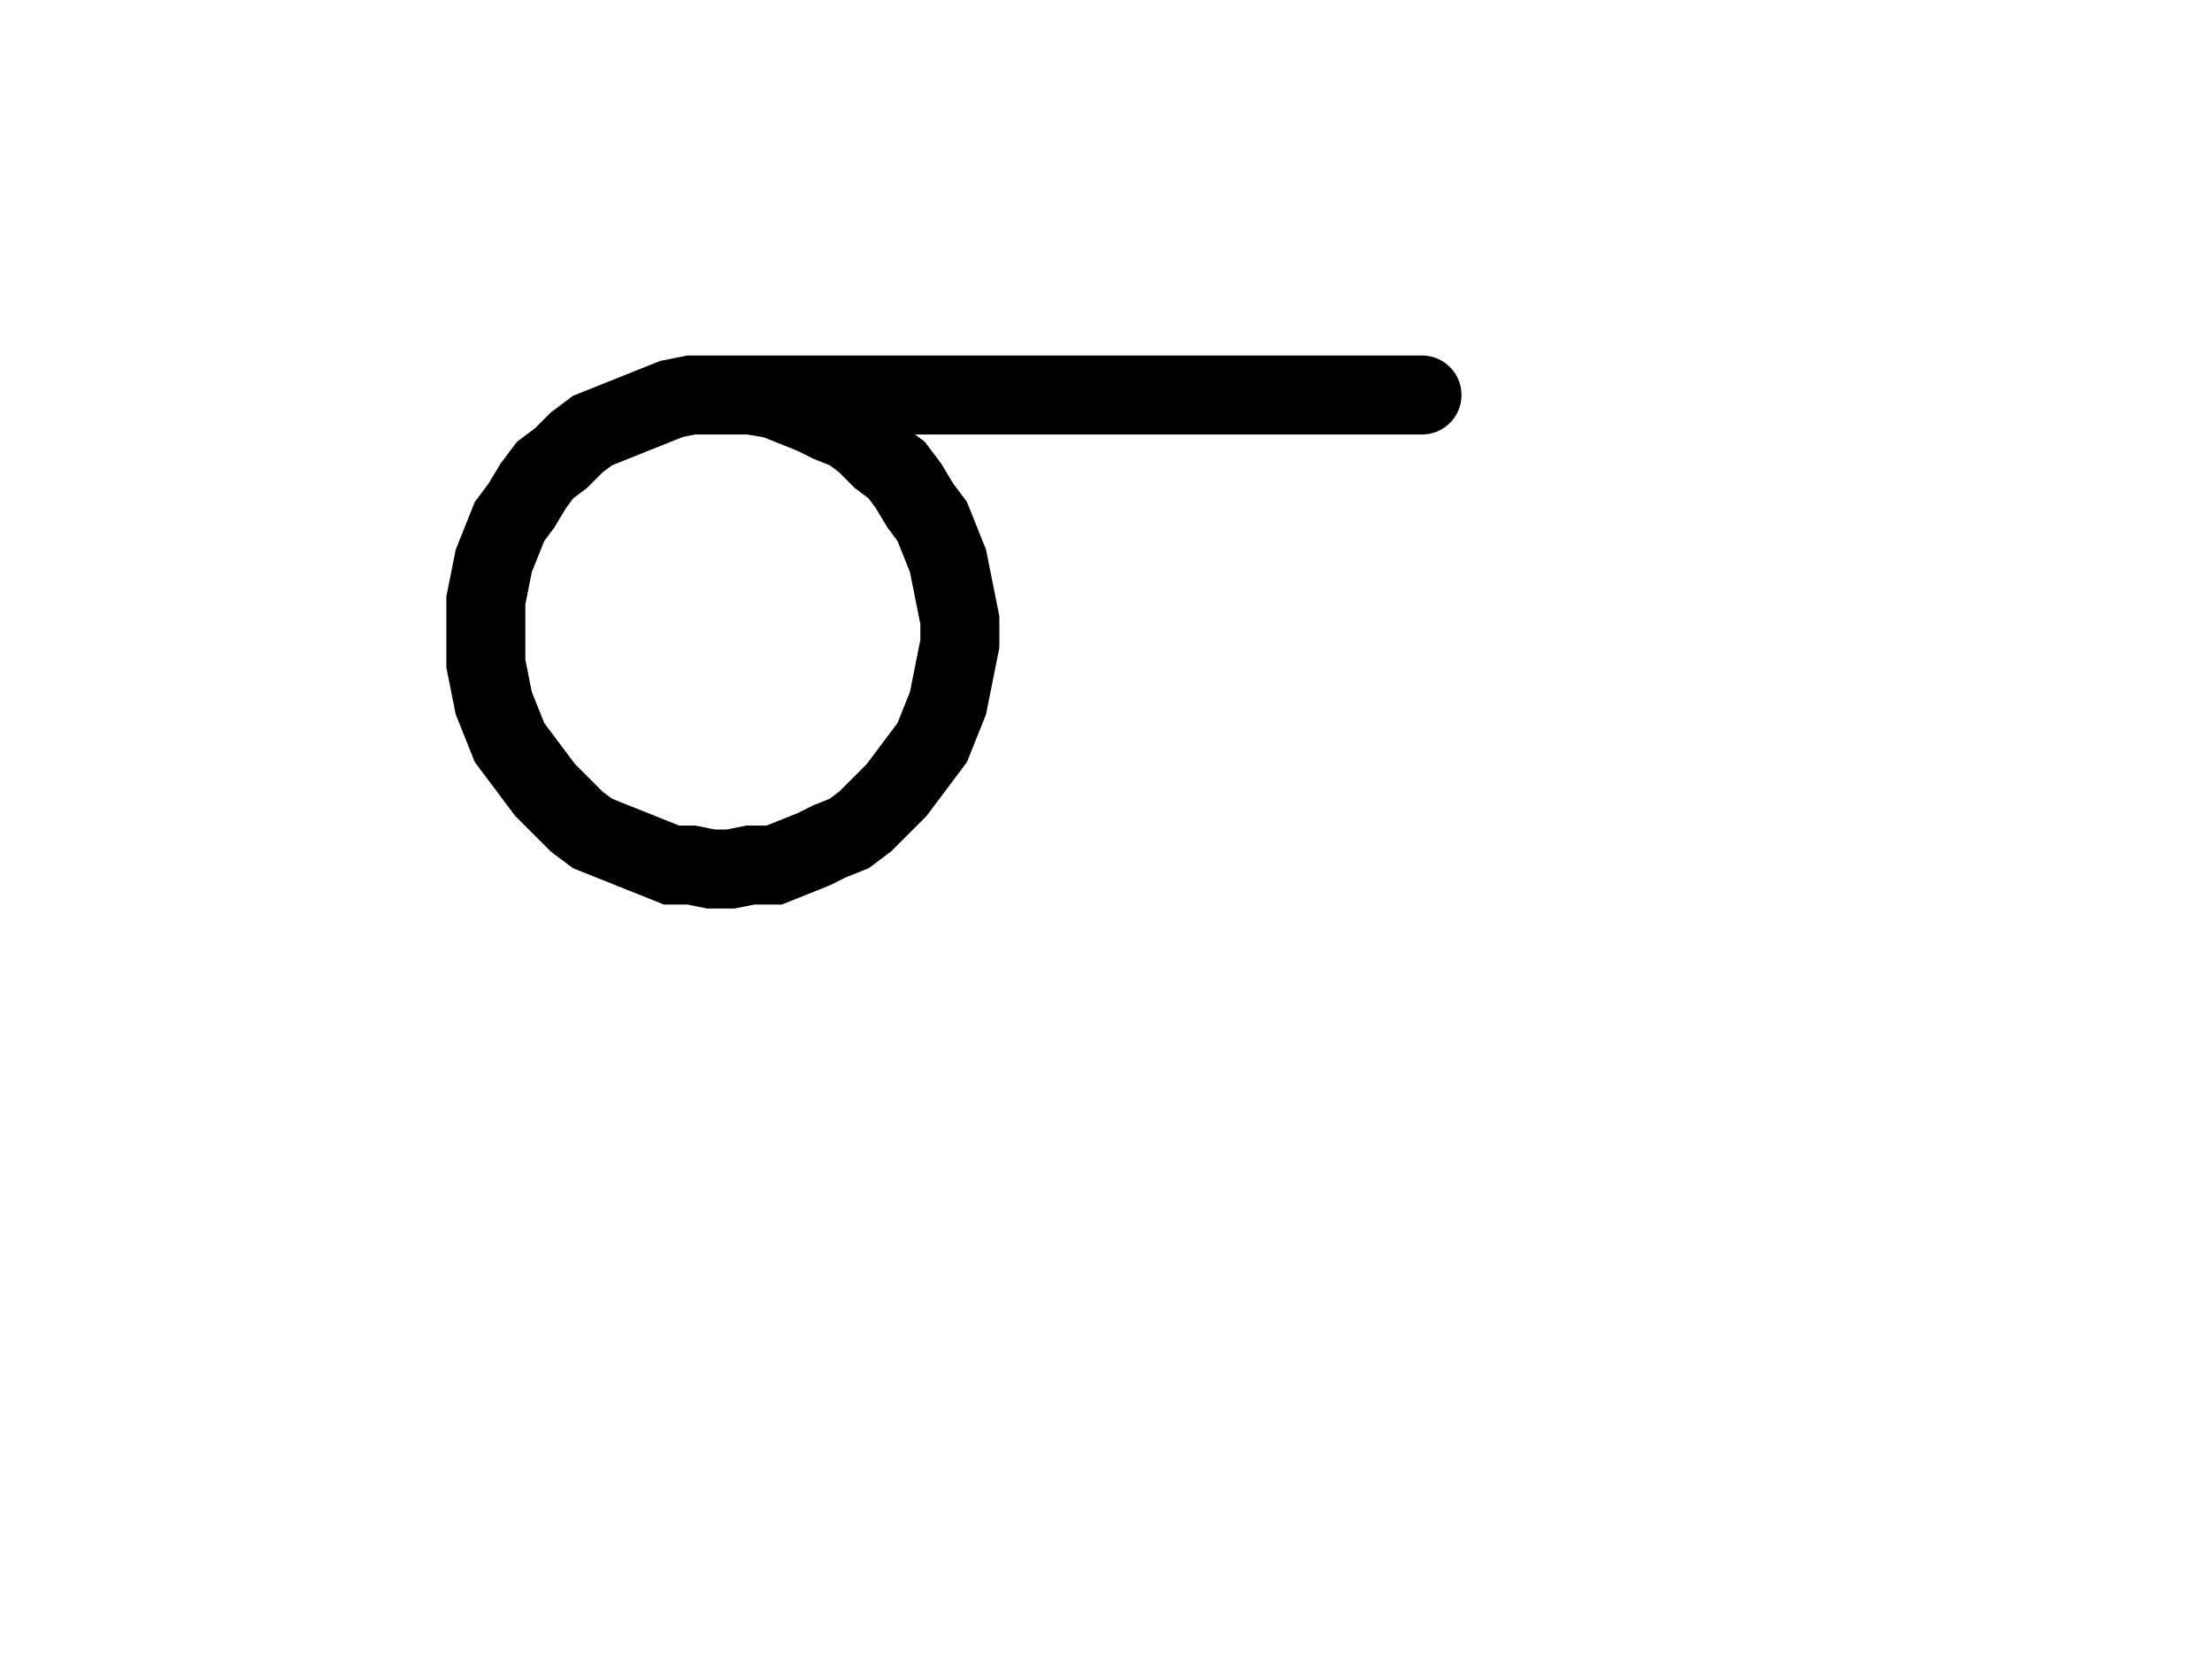 <svg xmlns="http://www.w3.org/2000/svg" width="56.0" height="41.989" style="fill:none; stroke-linecap:round;">
    <rect width="100%" height="100%" fill="#FFFFFF" />
<path stroke="#000000" stroke-width="2" d="M 20,50" />
<path stroke="#000000" stroke-width="2" d="M 18,10 18.5,10 19,10 19.6,10.1 20.1,10.3 20.6,10.5 21,10.7 21.5,10.9 21.9,11.2 22.3,11.6 22.7,11.9 23,12.3 23.3,12.8 23.6,13.2 23.8,13.7 24,14.2 24.1,14.7 24.2,15.2 24.3,15.7 24.3,16.3 24.2,16.8 24.1,17.3 24,17.8 23.8,18.3 23.6,18.8 23.3,19.2 23,19.6 22.7,20 22.3,20.4 21.9,20.8 21.5,21.1 21,21.3 20.6,21.5 20.1,21.7 19.6,21.9 19,21.9 18.5,22 18,22 17.5,21.9 17,21.9 16.5,21.7 16,21.5 15.5,21.3 15,21.1 14.6,20.8 14.2,20.4 13.8,20 13.5,19.6 13.2,19.2 12.9,18.8 12.7,18.3 12.5,17.8 12.4,17.3 12.3,16.8 12.3,16.3 12.3,15.7 12.3,15.2 12.4,14.7 12.5,14.2 12.7,13.7 12.9,13.2 13.2,12.8 13.5,12.3 13.8,11.9 14.2,11.6 14.6,11.2 15,10.9 15.5,10.7 16,10.5 16.5,10.3 17,10.1 17.5,10 18,10 36,10" />
</svg>